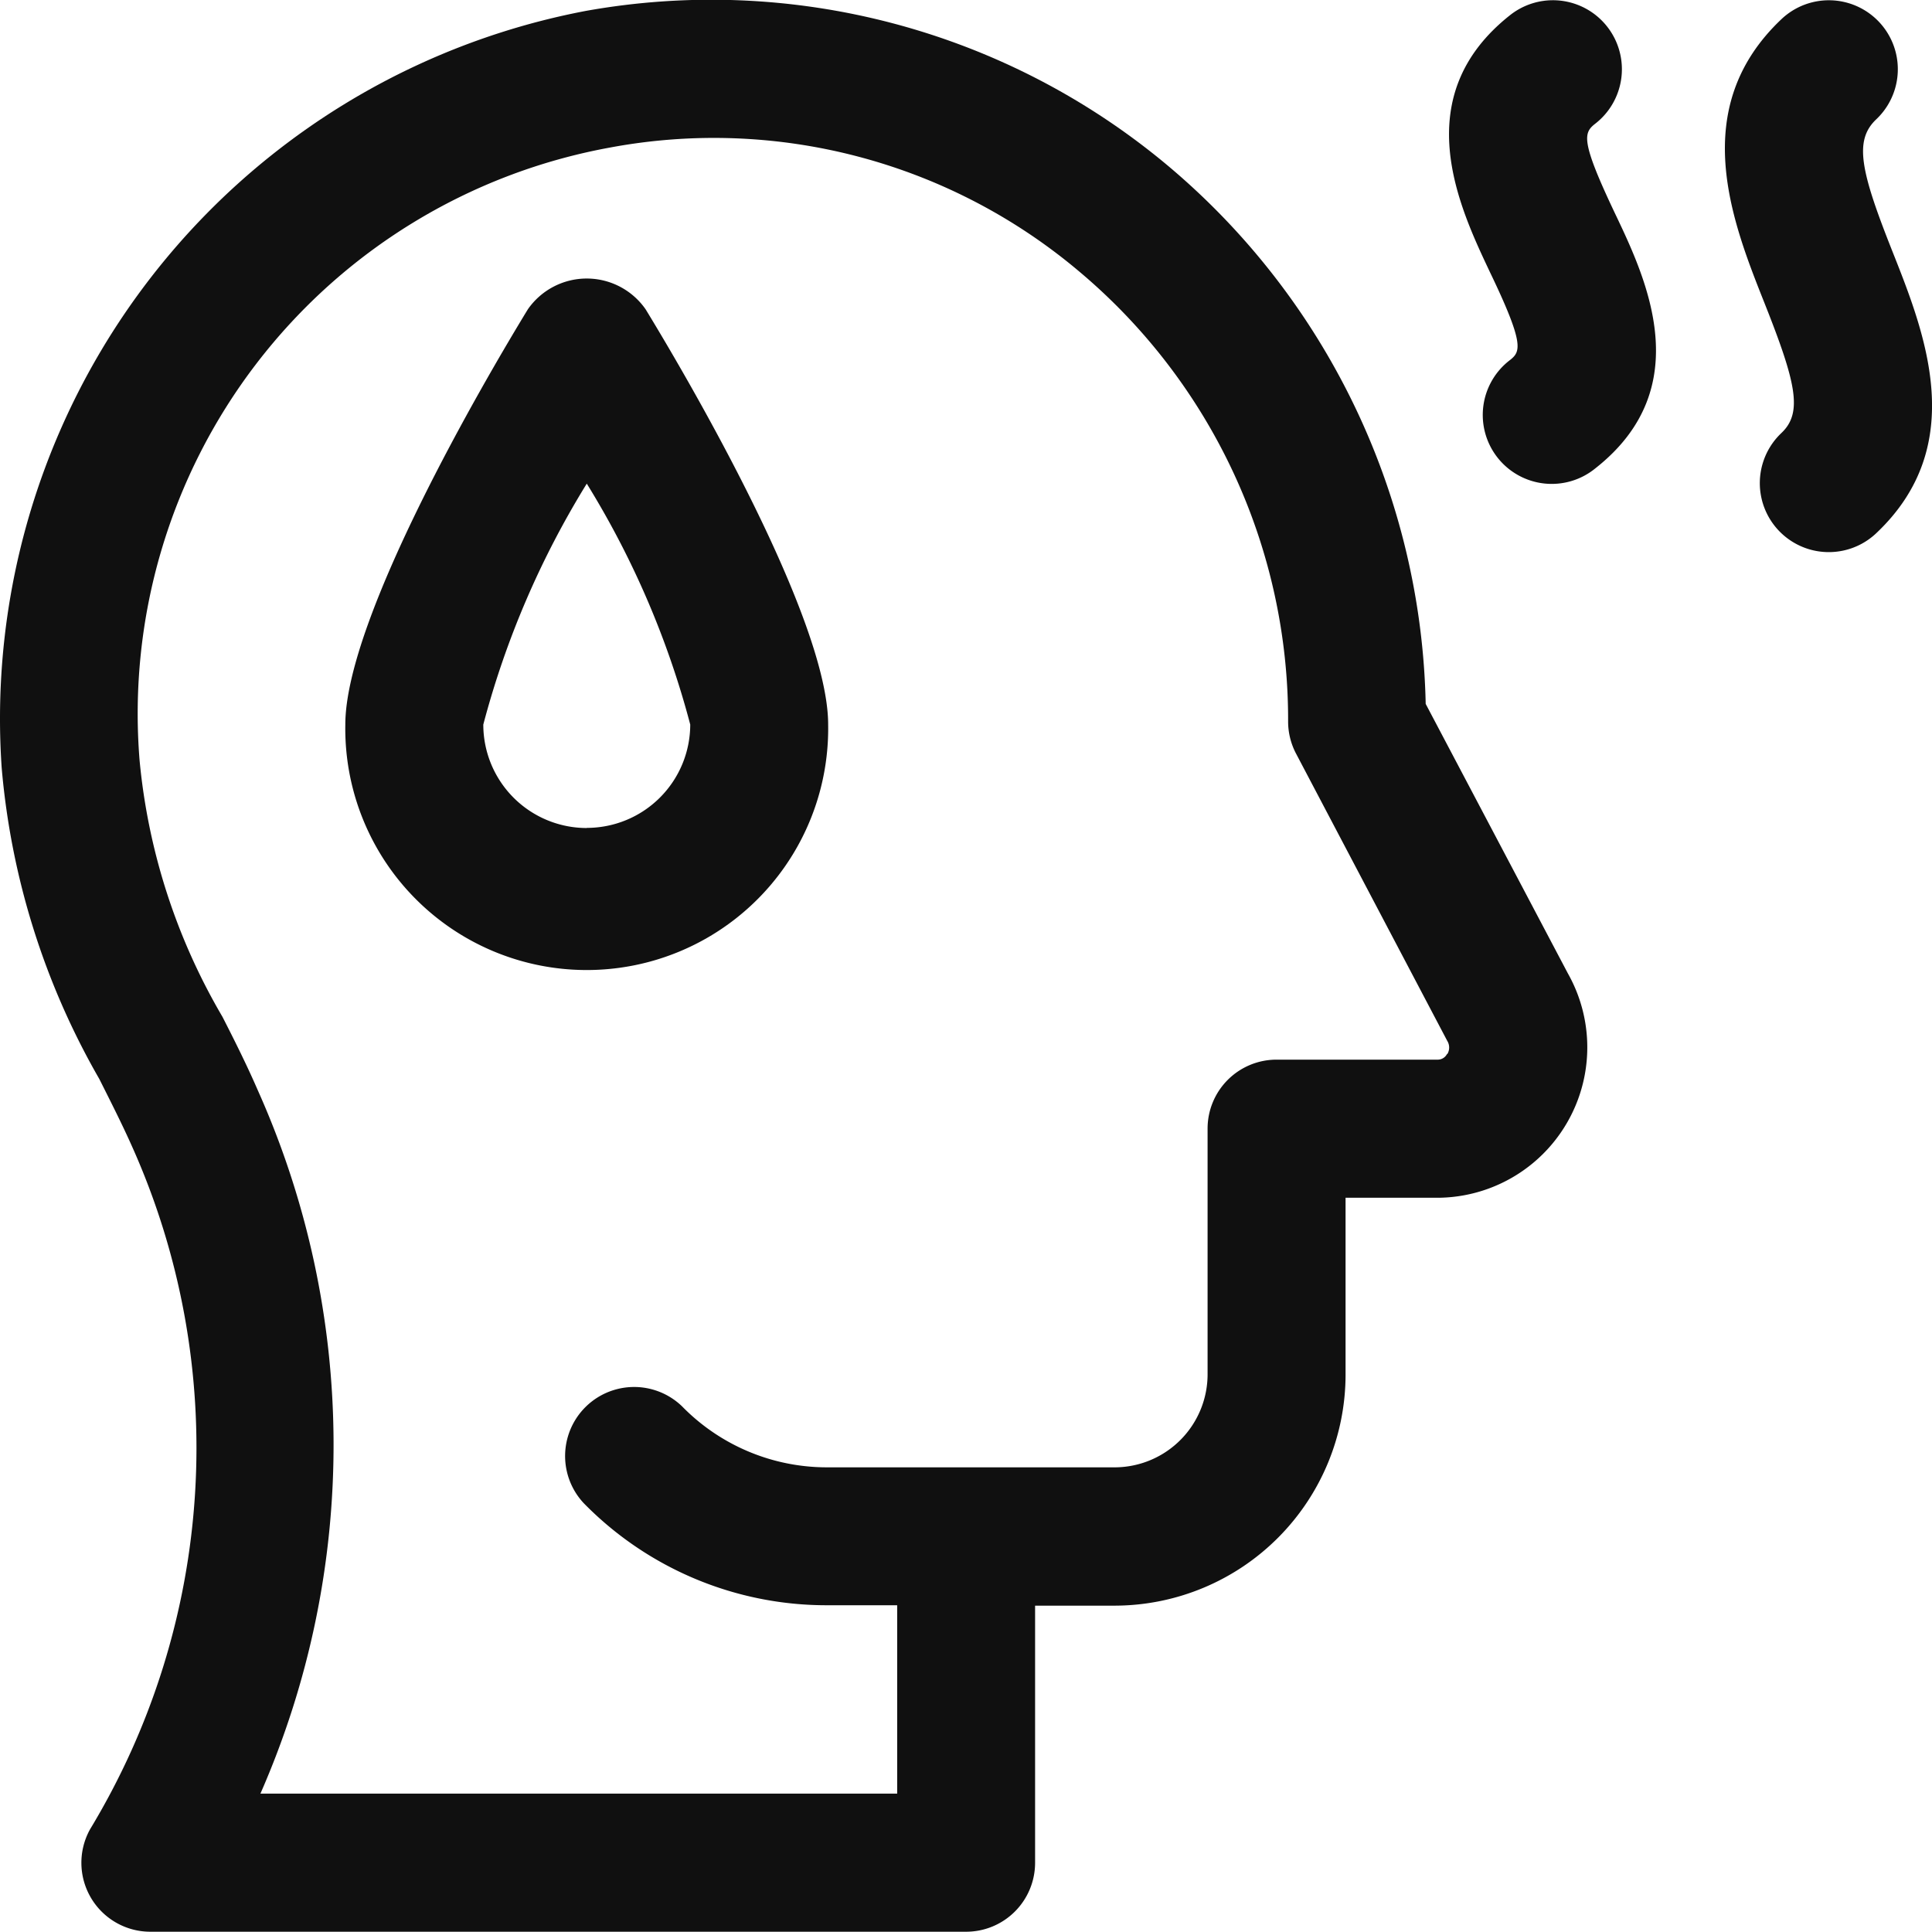<svg xmlns="http://www.w3.org/2000/svg" width="28.718" height="28.714" viewBox="0 0 28.718 28.714"><g transform="translate(0)"><path d="M23.186,12.459a10.739,10.739,0,0,0-3.832-8,10.57,10.57,0,0,0-8.657-2.3A10.709,10.709,0,0,0,2.019,13.409a11.184,11.184,0,0,0,1.451,4.625c.171.341.336.666.479.986a10.956,10.956,0,0,1-.615,10.165A1.025,1.025,0,0,0,4.22,30.71H16.355a1.025,1.025,0,0,0,1.025-1.025V25.863h1.195a3.437,3.437,0,0,0,3.42-3.449V19.8h1.368A2.236,2.236,0,0,0,25.3,16.466Zm.319,5.2a.155.155,0,0,1-.145.088H20.969a1.025,1.025,0,0,0-1.025,1.025v3.635a1.384,1.384,0,0,1-1.367,1.4H14.285a3.01,3.01,0,0,1-2.153-.907,1.026,1.026,0,0,0-1.46,1.441,5.051,5.051,0,0,0,3.617,1.516H15.33v2.8H5.865A12.9,12.9,0,0,0,5.825,18.2c-.153-.353-.334-.718-.525-1.091A9.228,9.228,0,0,1,4.069,13.3a8.554,8.554,0,0,1,6.988-9.11,8.416,8.416,0,0,1,6.984,1.846,8.7,8.7,0,0,1,3.1,6.684,1.025,1.025,0,0,0,.118.478l2.247,4.269a.188.188,0,0,1,0,.2Z" transform="translate(-1.994 -1.996)" fill="#101010"/><path d="M29.493,5.741c-.477-1.2-.578-1.655-.244-1.971A1.025,1.025,0,1,0,27.841,2.28c-1.4,1.324-.738,3-.254,4.218.471,1.186.573,1.631.253,1.934a1.025,1.025,0,1,0,1.408,1.491C30.633,8.616,29.974,6.954,29.493,5.741Z" transform="translate(-1.36 -1.996)" fill="#101010"/><path d="M25.178,3.831A1.025,1.025,0,1,0,23.91,2.219c-1.538,1.213-.762,2.849-.3,3.826.513,1.068.454,1.176.3,1.3a1.025,1.025,0,1,0,1.267,1.611c1.524-1.2.75-2.823.287-3.794C24.948,4.075,25,3.969,25.178,3.831Z" transform="translate(-1.461 -1.996)" fill="#101010"/><path d="M9.713,6.492C9.075,7.537,7,11.084,7,12.664a3.589,3.589,0,1,0,7.177,0c0-1.58-2.075-5.127-2.713-6.172a1.066,1.066,0,0,0-1.751,0Zm.876,7.71a1.538,1.538,0,0,1-1.538-1.538,13.227,13.227,0,0,1,1.538-3.581,13.206,13.206,0,0,1,1.538,3.581A1.538,1.538,0,0,1,10.589,14.2Z" transform="translate(-1.867 -1.894)" fill="#101010"/></g></svg>